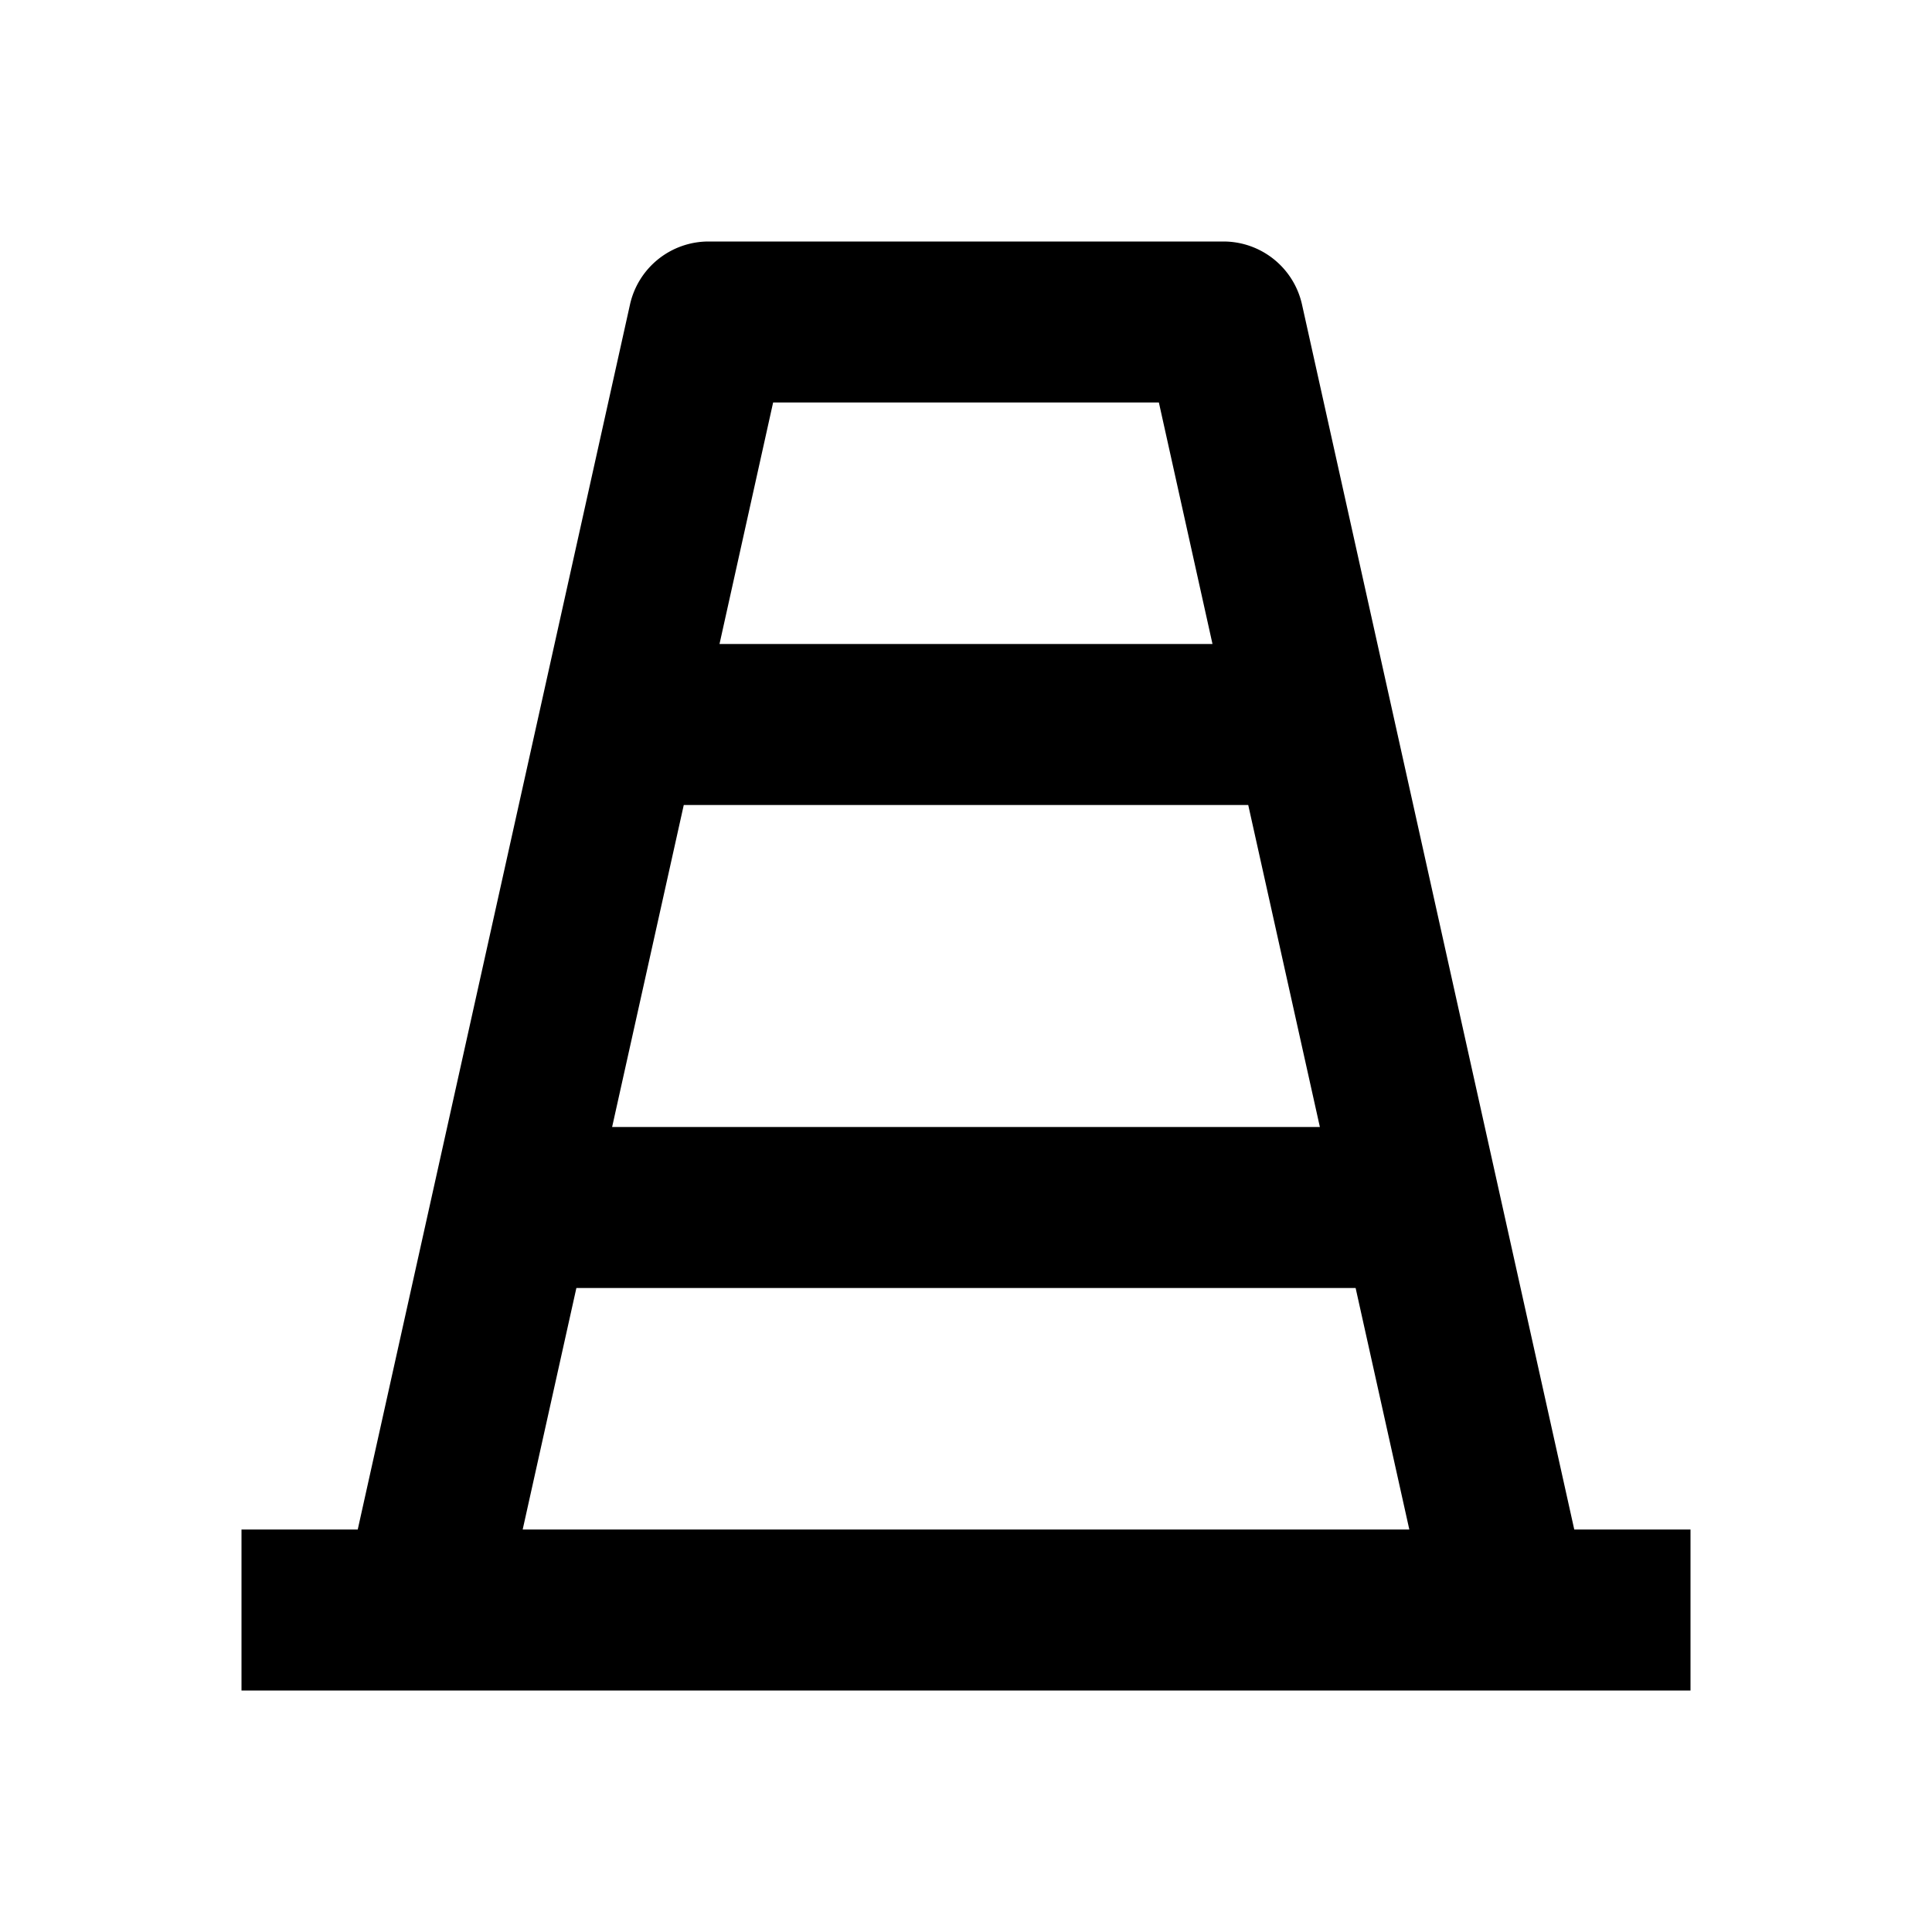 <svg xmlns="http://www.w3.org/2000/svg" width="3em" height="3em" viewBox="0 0 24 24"><path fill="currentColor" d="M6.493 19h11.014l-.667-3H7.16zm13.063 0H21v2H3v-2h1.444L7.826 3.783A1 1 0 0 1 8.802 3h6.396a1 1 0 0 1 .976.783zM7.604 14h8.792l-.89-4H8.494zm1.334-6h6.124l-.666-3H9.604z"/></svg>